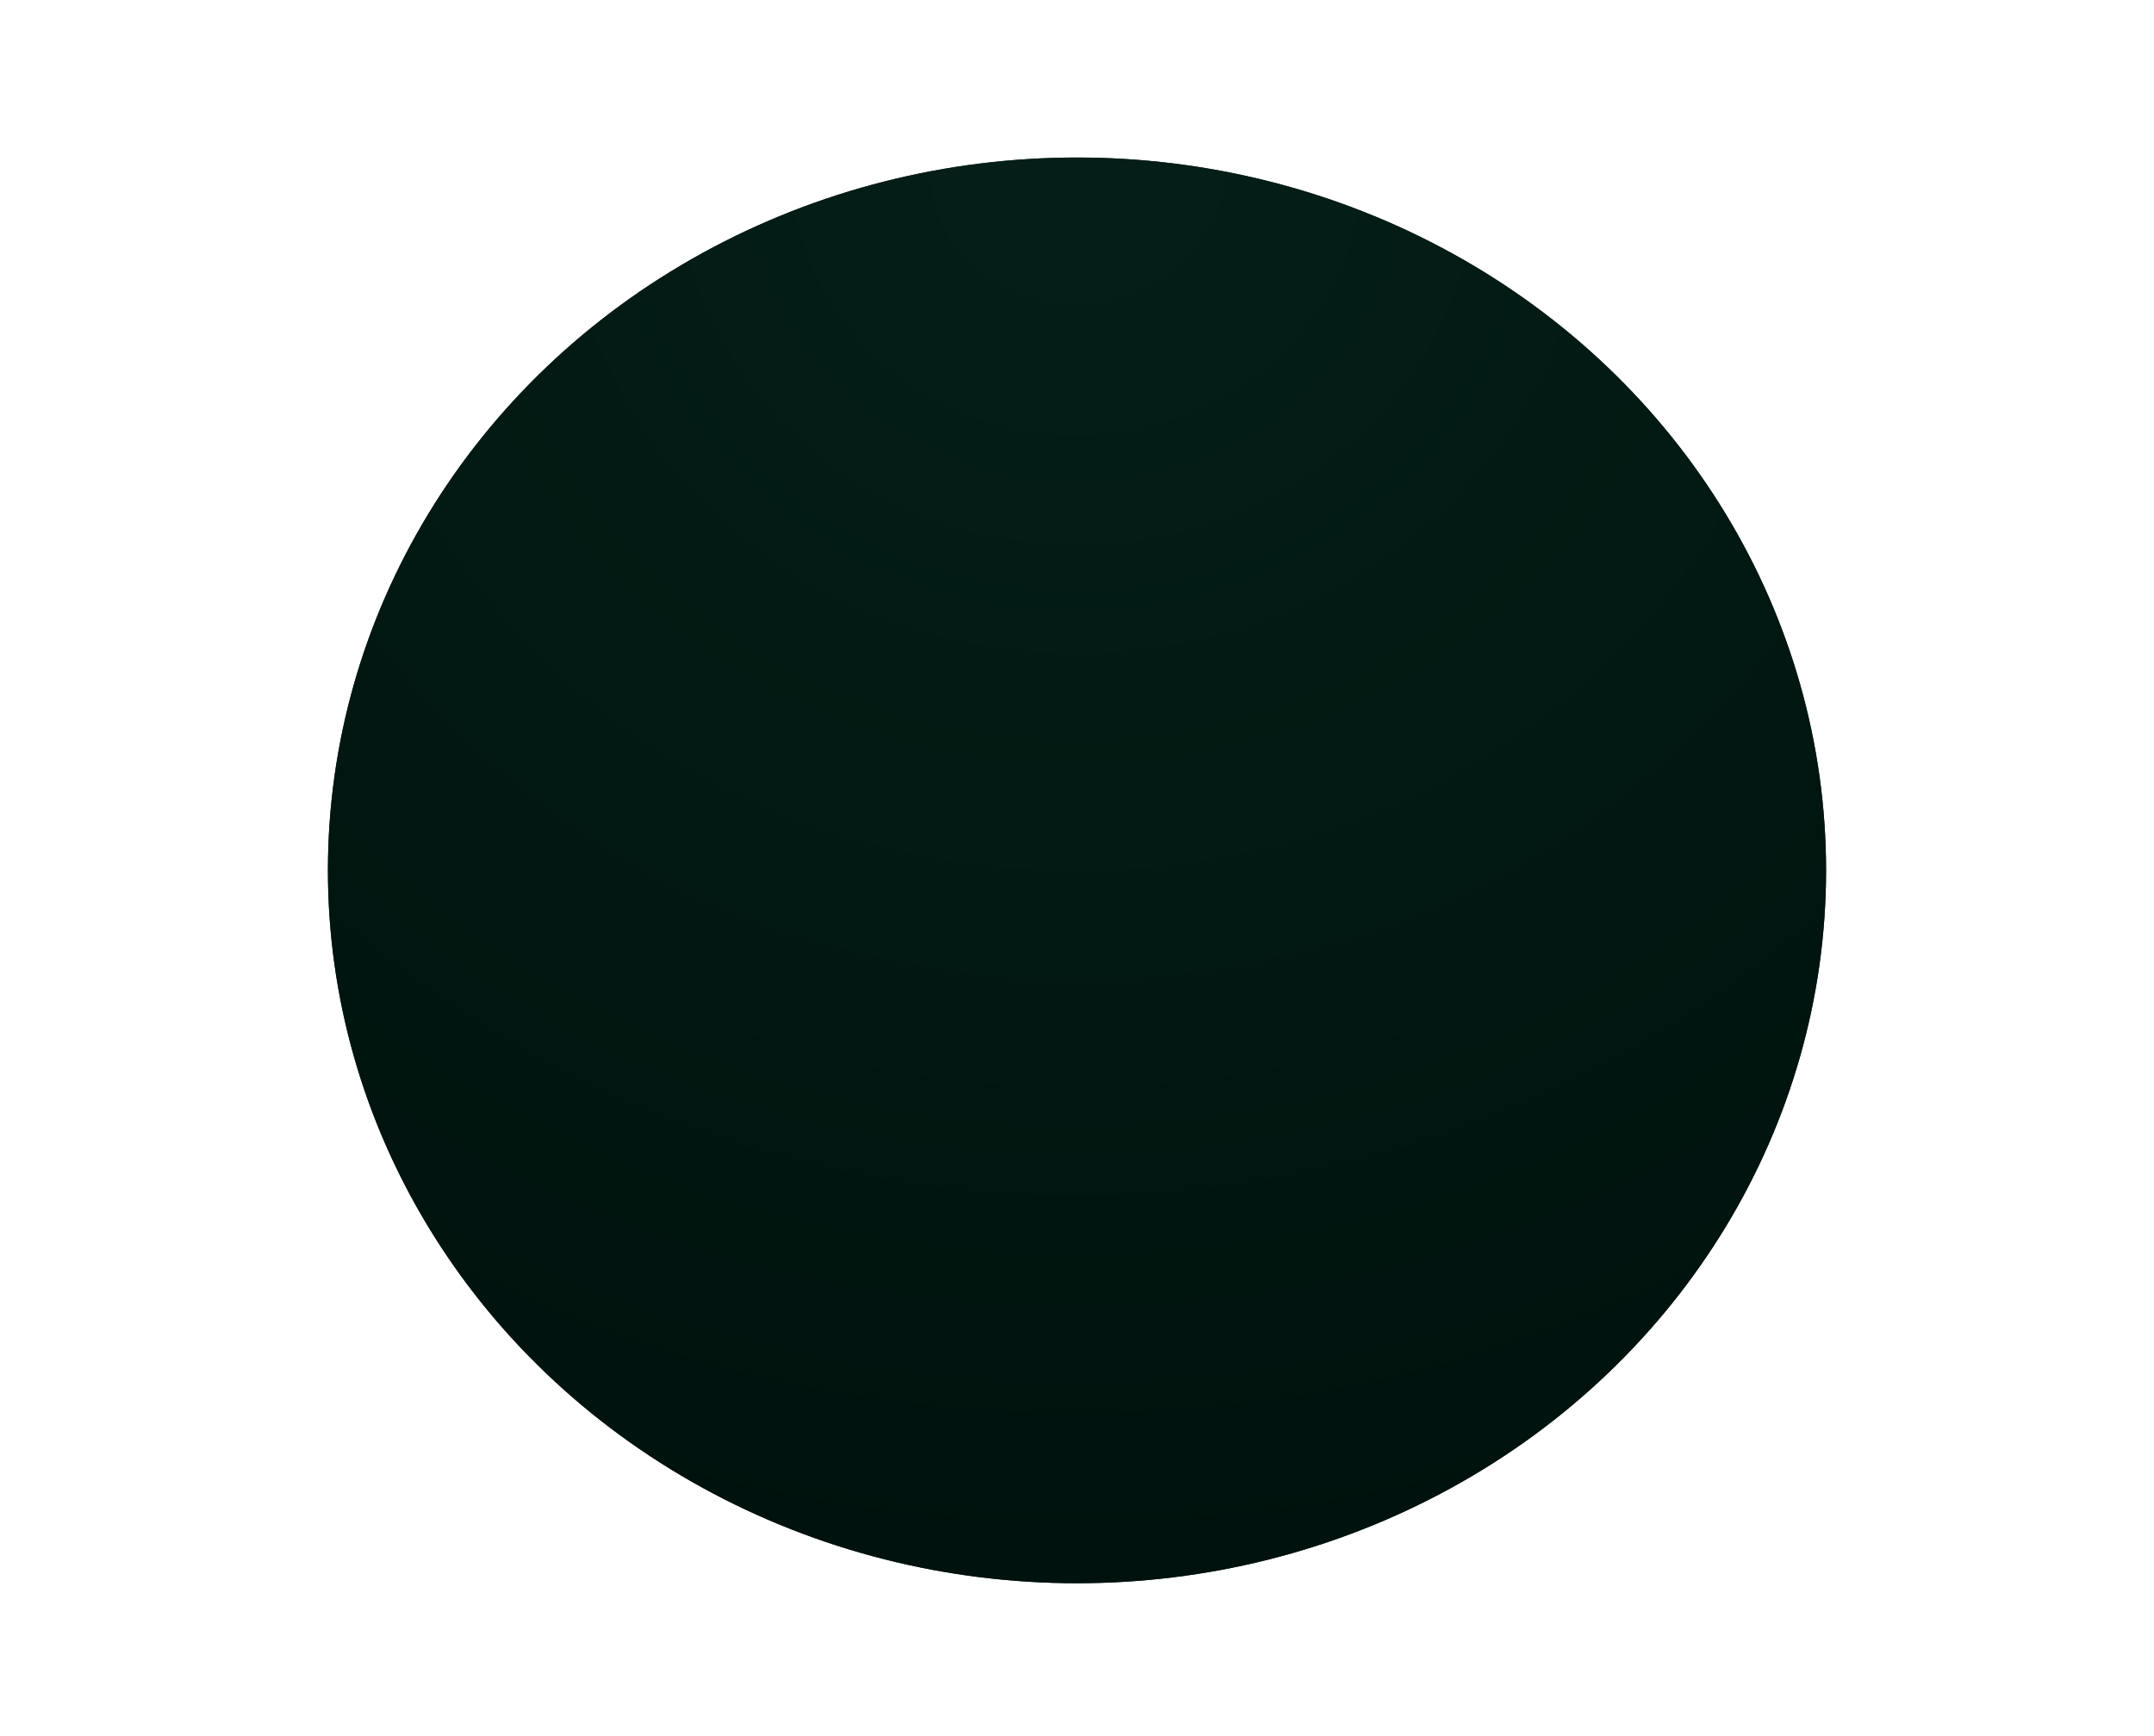 <svg width="1340" height="1080" viewBox="0 0 1340 1080" fill="none"
    xmlns="http://www.w3.org/2000/svg">
    <g filter="url(#filter0_f_3011_503)">
        <ellipse cx="670" cy="541.5" rx="466" ry="443.5" fill="#1B2734" />
        <ellipse cx="670" cy="541.5" rx="466" ry="443.5" fill="url(#paint0_radial_3011_503)" />
    </g>
    <defs>
        <filter id="filter0_f_3011_503" x="0" y="-106" width="1340" height="1295"
            filterUnits="userSpaceOnUse" color-interpolation-filters="sRGB">
            <feFlood flood-opacity="0" result="BackgroundImageFix" />
            <feBlend mode="normal" in="SourceGraphic" in2="BackgroundImageFix" result="shape" />
            <feGaussianBlur stdDeviation="102" result="effect1_foregroundBlur_3011_503" />
        </filter>
        <radialGradient id="paint0_radial_3011_503" cx="0" cy="0" r="1"
            gradientUnits="userSpaceOnUse"
            gradientTransform="translate(670 98) rotate(90) scale(887 932)">
            <stop stop-color="#051F18" />
            <stop offset="1" stop-color="#00120D" />
        </radialGradient>
    </defs>
</svg>
    